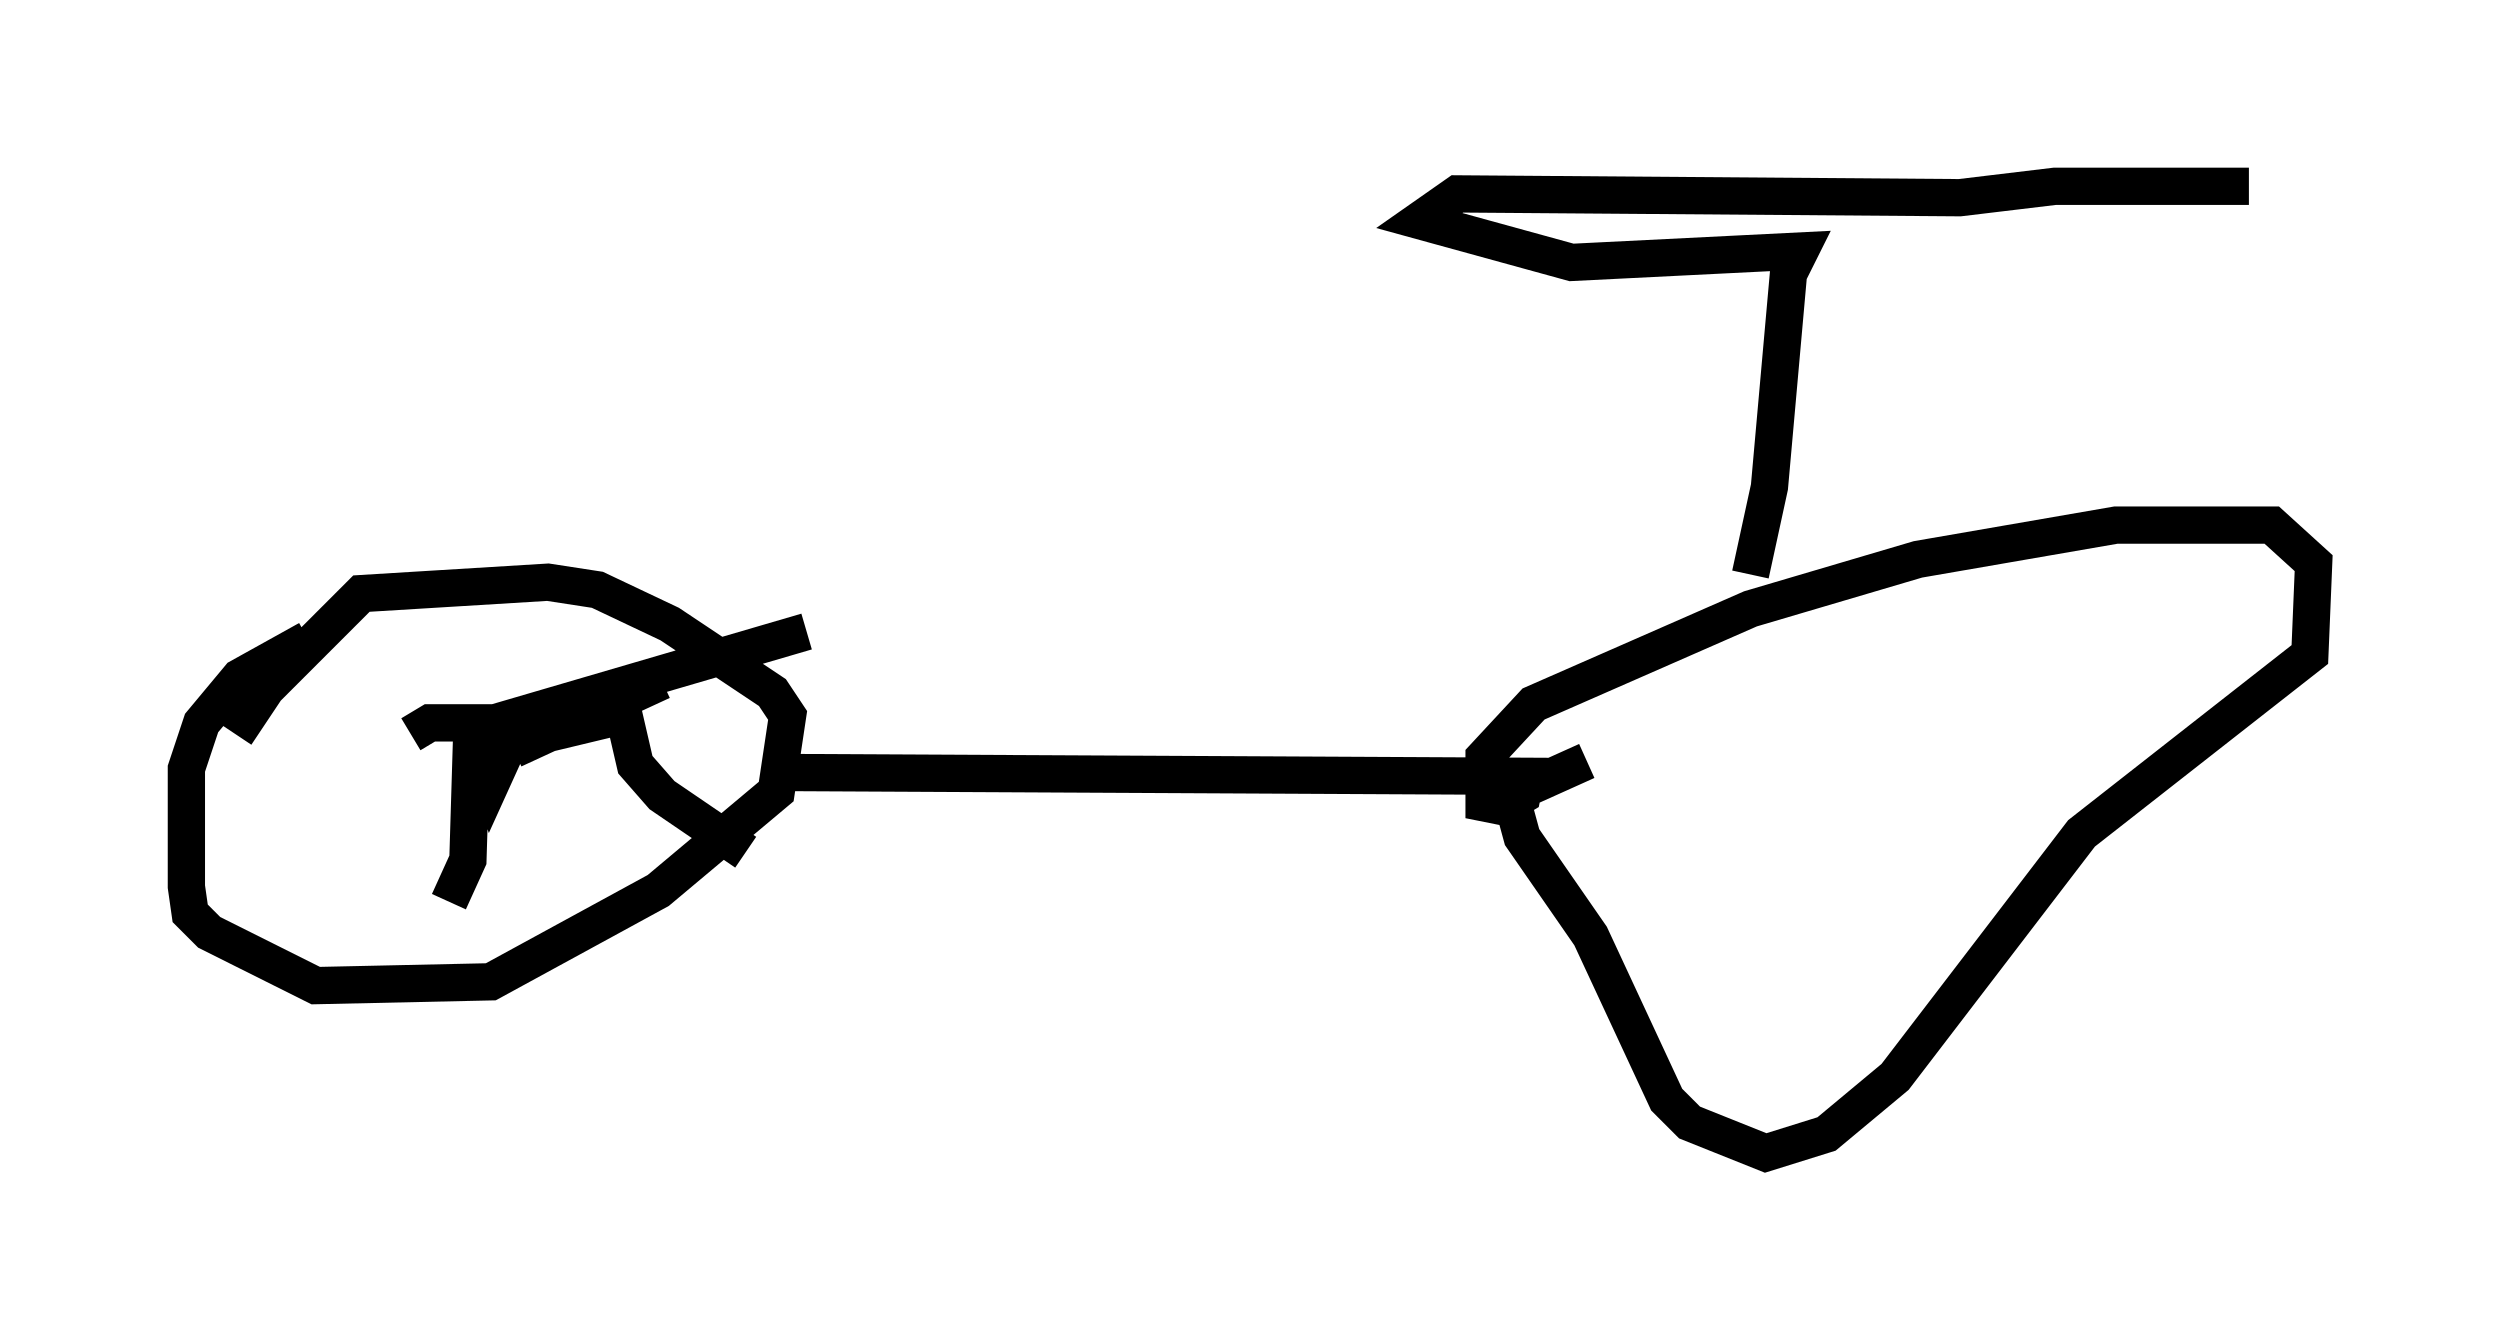 <?xml version="1.0" encoding="utf-8" ?>
<svg baseProfile="full" height="35.929" version="1.1" width="67.065" xmlns="http://www.w3.org/2000/svg" xmlns:ev="http://www.w3.org/2001/xml-events" xmlns:xlink="http://www.w3.org/1999/xlink"><defs /><rect fill="white" height="35.929" width="67.065" x="0" y="0" /><path d="M6.327, 20.211 m0.0, -0.51 l0.817, -1.225 2.552, -2.552 l5.002, -0.306 1.327, 0.204 l1.94, 0.919 2.756, 1.838 l0.408, 0.613 -0.306, 2.042 l-3.165, 2.654 -4.492, 2.45 l-4.696, 0.102 -2.858, -1.429 l-0.51, -0.51 -0.102, -0.715 l0.0, -3.165 0.408, -1.225 l1.021, -1.225 1.838, -1.021 m12.761, 3.573 l19.906, 0.102 -0.102, 0.51 l-0.51, 0.306 -0.51, -0.102 l0.0, -1.225 1.327, -1.429 l5.819, -2.552 4.492, -1.327 l5.308, -0.919 4.185, 0.0 l1.123, 1.021 -0.102, 2.45 l-6.125, 4.798 -5.002, 6.533 l-1.838, 1.531 -1.633, 0.51 l-2.042, -0.817 -0.613, -0.613 l-2.042, -4.39 -1.838, -2.654 l-0.306, -1.123 2.042, -0.919 m4.39, -5.002 l0.51, -2.348 0.51, -5.717 l0.306, -0.613 -6.125, 0.306 l-4.083, -1.123 1.021, -0.715 l13.475, 0.102 2.552, -0.306 l5.206, 0.0 m-49.307, 14.7 l0.51, -0.306 1.735, 0.0 l0.408, 0.51 -0.51, 1.123 l-0.408, -1.123 0.51, -0.51 l8.371, -2.45 m-7.861, 3.165 l3.981, -1.838 m-3.573, 1.531 l2.552, -0.613 0.306, 1.327 l0.715, 0.817 2.246, 1.531 m-7.35, -3.165 l-0.102, 3.369 -0.51, 1.123 " fill="none" stroke="black" stroke-width="1" /></svg>